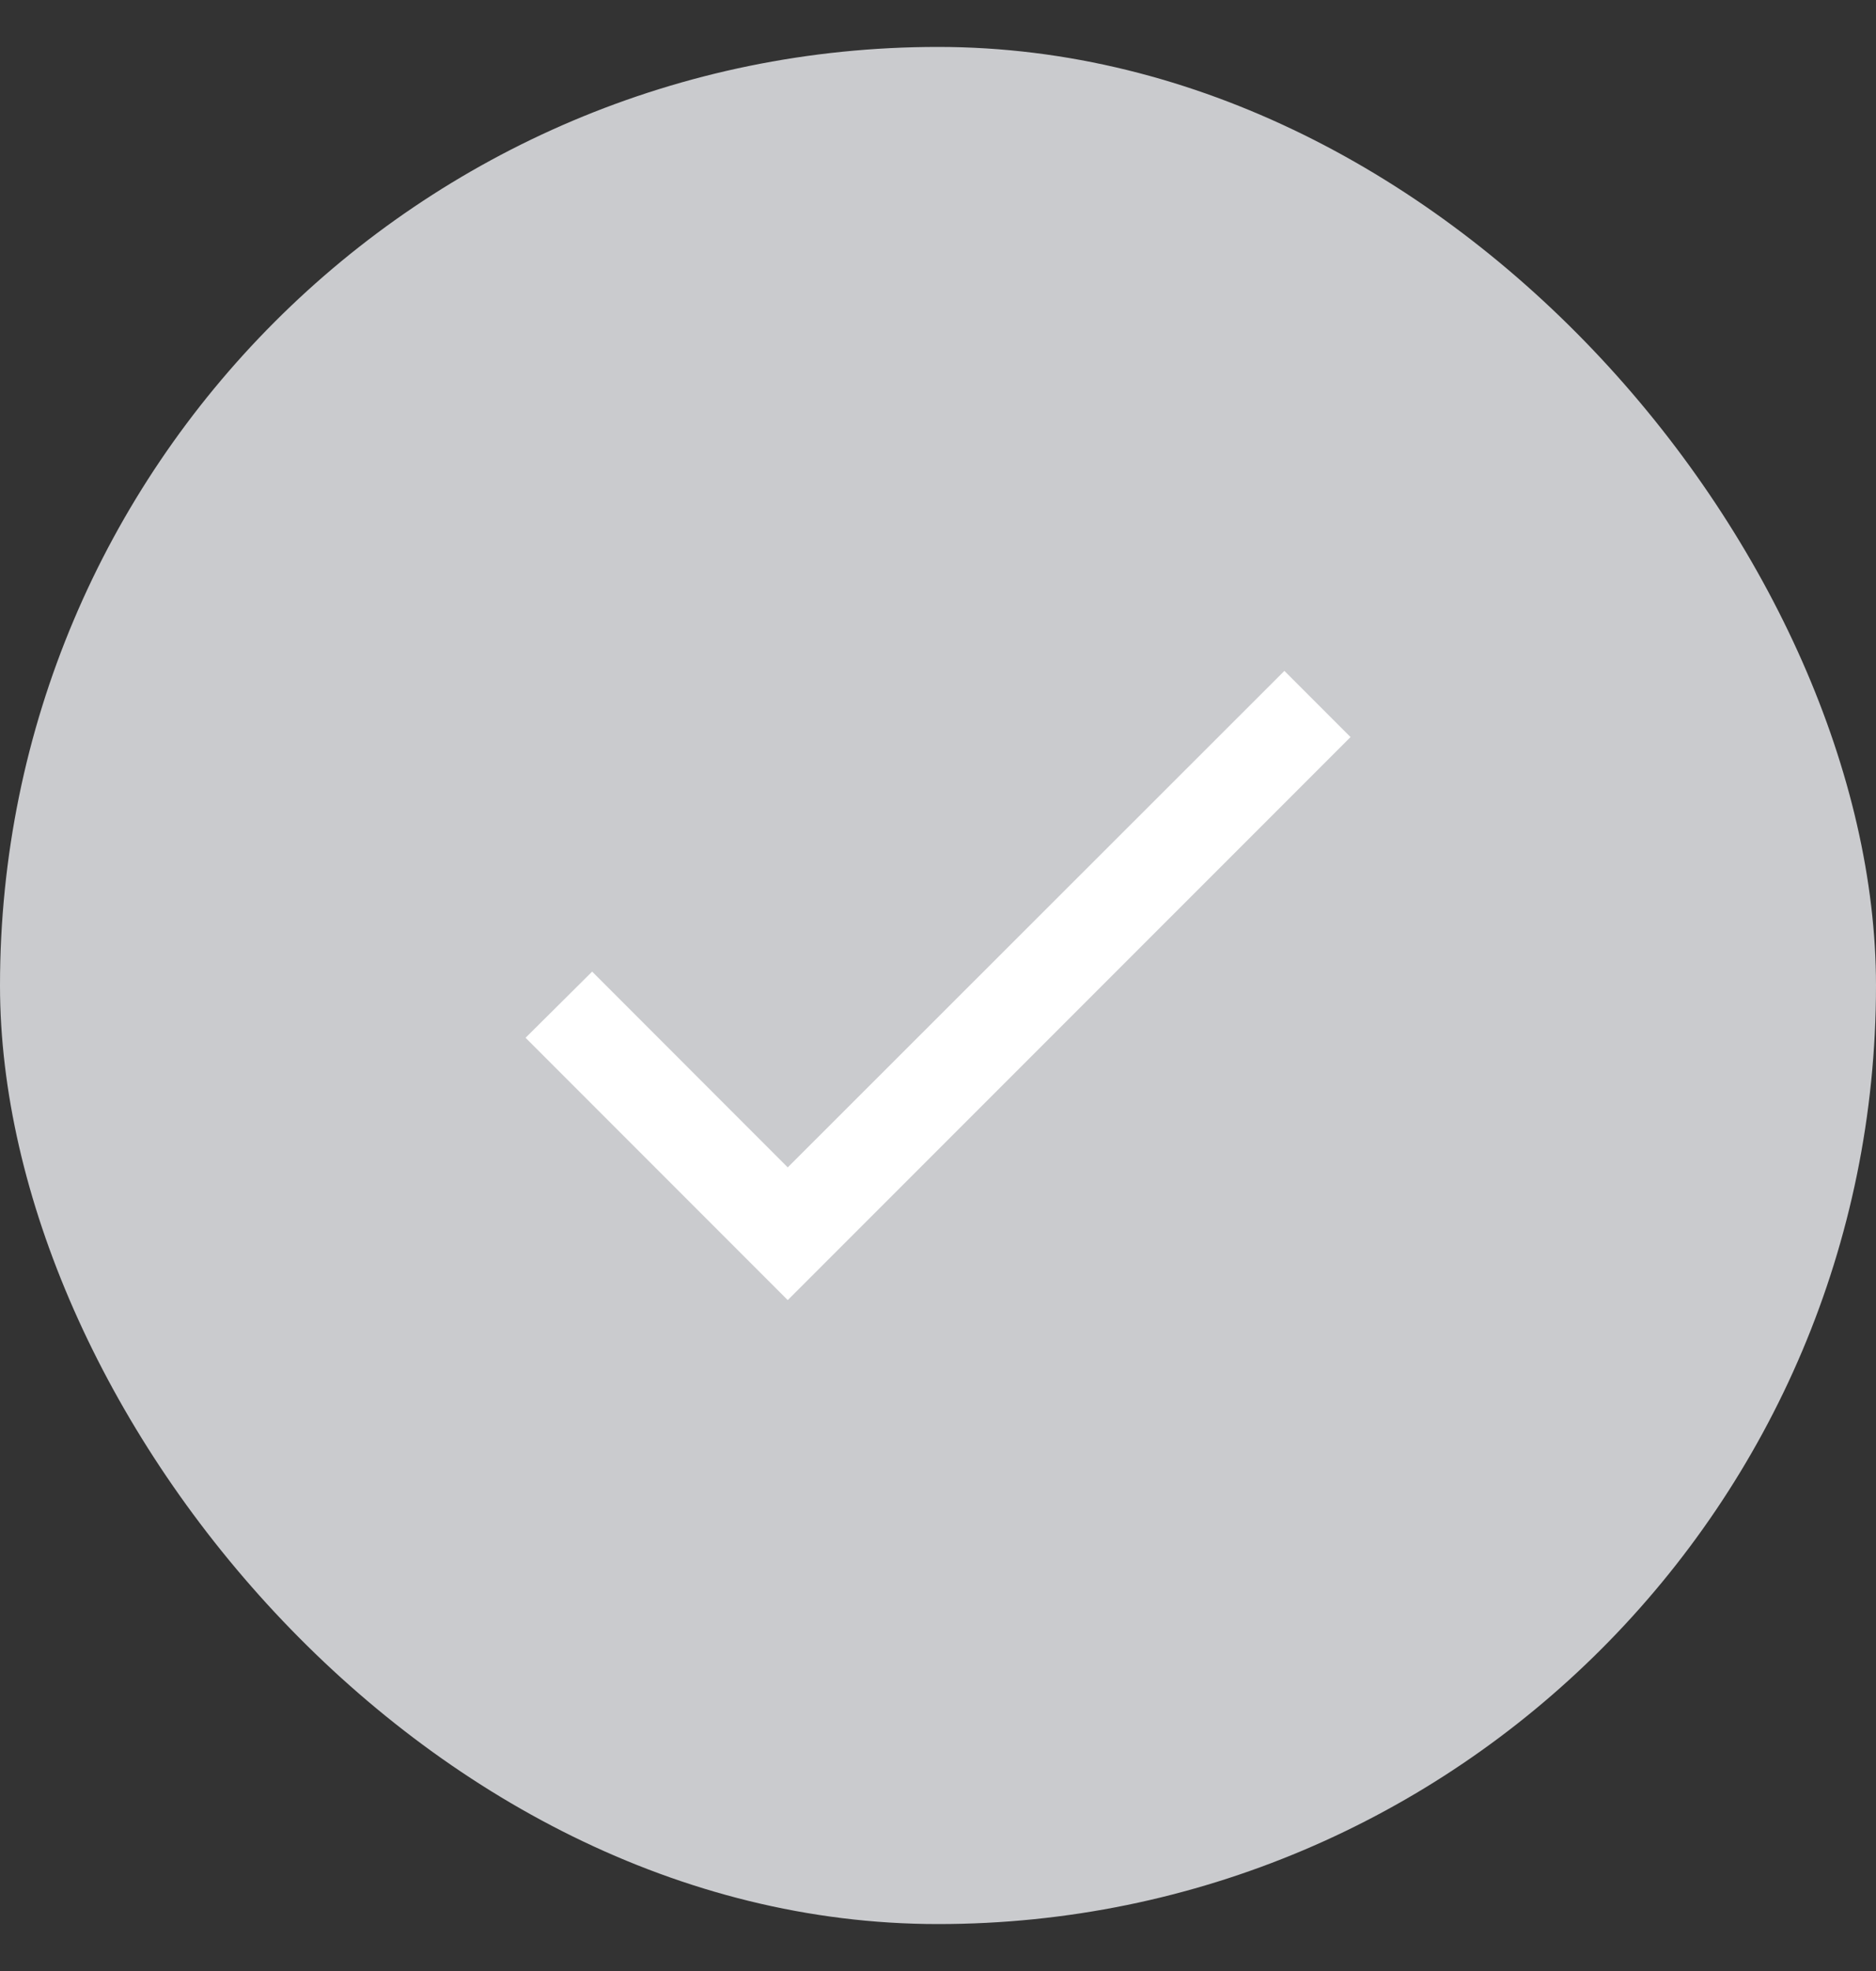 <svg width="20" height="21" viewBox="0 0 20 21" fill="none" xmlns="http://www.w3.org/2000/svg">
<rect x="0" y="0" width="20" height="21" fill="#333333" stroke="none"/>
<rect y="0.5" width="20" height="20" rx="10" fill="#CACBCE"/>
<path d="M8.398 12.438L6.313 10.352L5.603 11.057L8.398 13.852L14.398 7.853L13.693 7.148L8.398 12.438Z" fill="white"/>
</svg>
